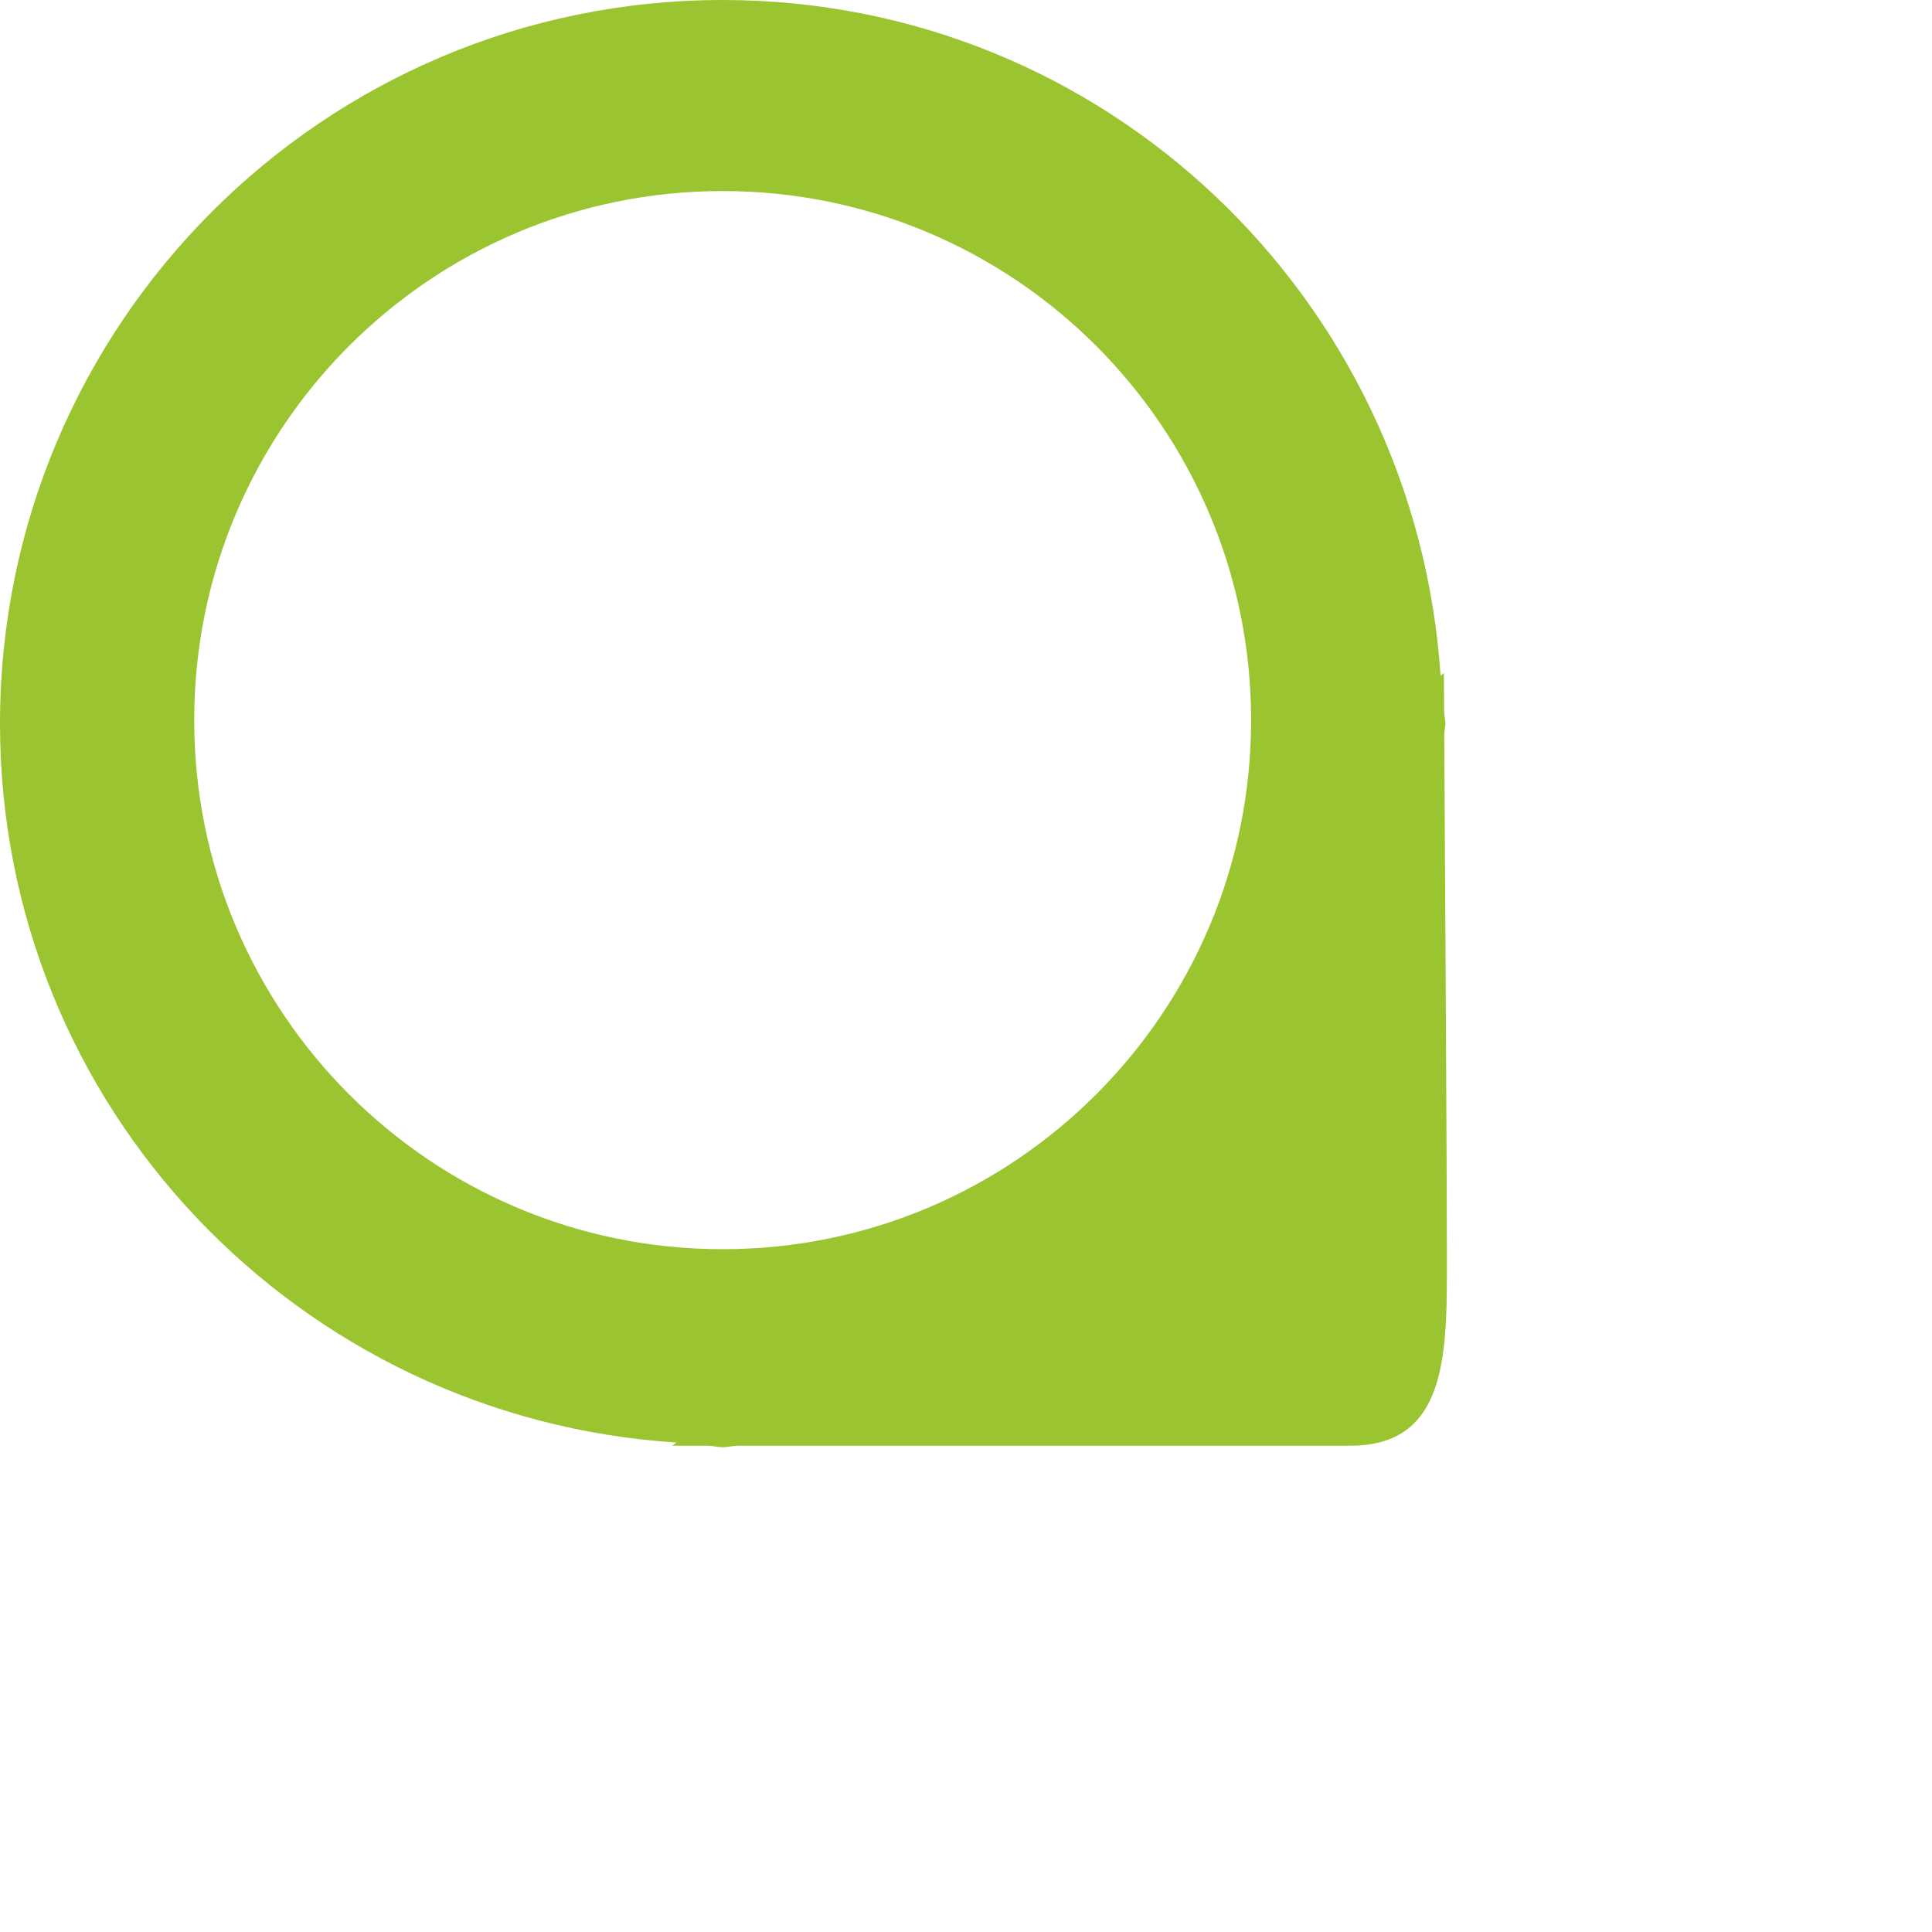 <svg 
 xmlns="http://www.w3.org/2000/svg"
 xmlns:xlink="http://www.w3.org/1999/xlink"
 width="0.306in" height="0.306in">
<path fill-rule="evenodd"  fill="rgb(154, 197, 49)"
 d="M21.960,11.173 C21.972,13.194 22.000,17.899 22.000,19.045 C22.000,20.513 22.046,21.982 20.533,21.982 C19.333,21.982 13.554,21.982 11.216,21.982 C11.138,21.983 11.066,22.005 10.989,22.005 C10.911,22.005 10.839,21.983 10.761,21.982 C10.430,21.982 10.221,21.982 10.221,21.982 L10.288,21.934 C4.552,21.566 0.000,16.839 0.000,11.002 C0.000,4.926 4.920,0.000 10.989,0.000 C16.808,0.000 21.523,4.544 21.904,10.275 L21.954,10.234 C21.954,10.234 21.956,10.455 21.958,10.810 C21.959,10.876 21.977,10.936 21.977,11.002 C21.977,11.061 21.961,11.115 21.960,11.173 ZM10.988,2.905 C6.550,2.905 2.953,6.506 2.953,10.950 C2.953,15.393 6.550,18.994 10.988,18.994 C15.425,18.994 19.023,15.393 19.023,10.950 C19.023,6.506 15.425,2.905 10.988,2.905 Z"/>
</svg>